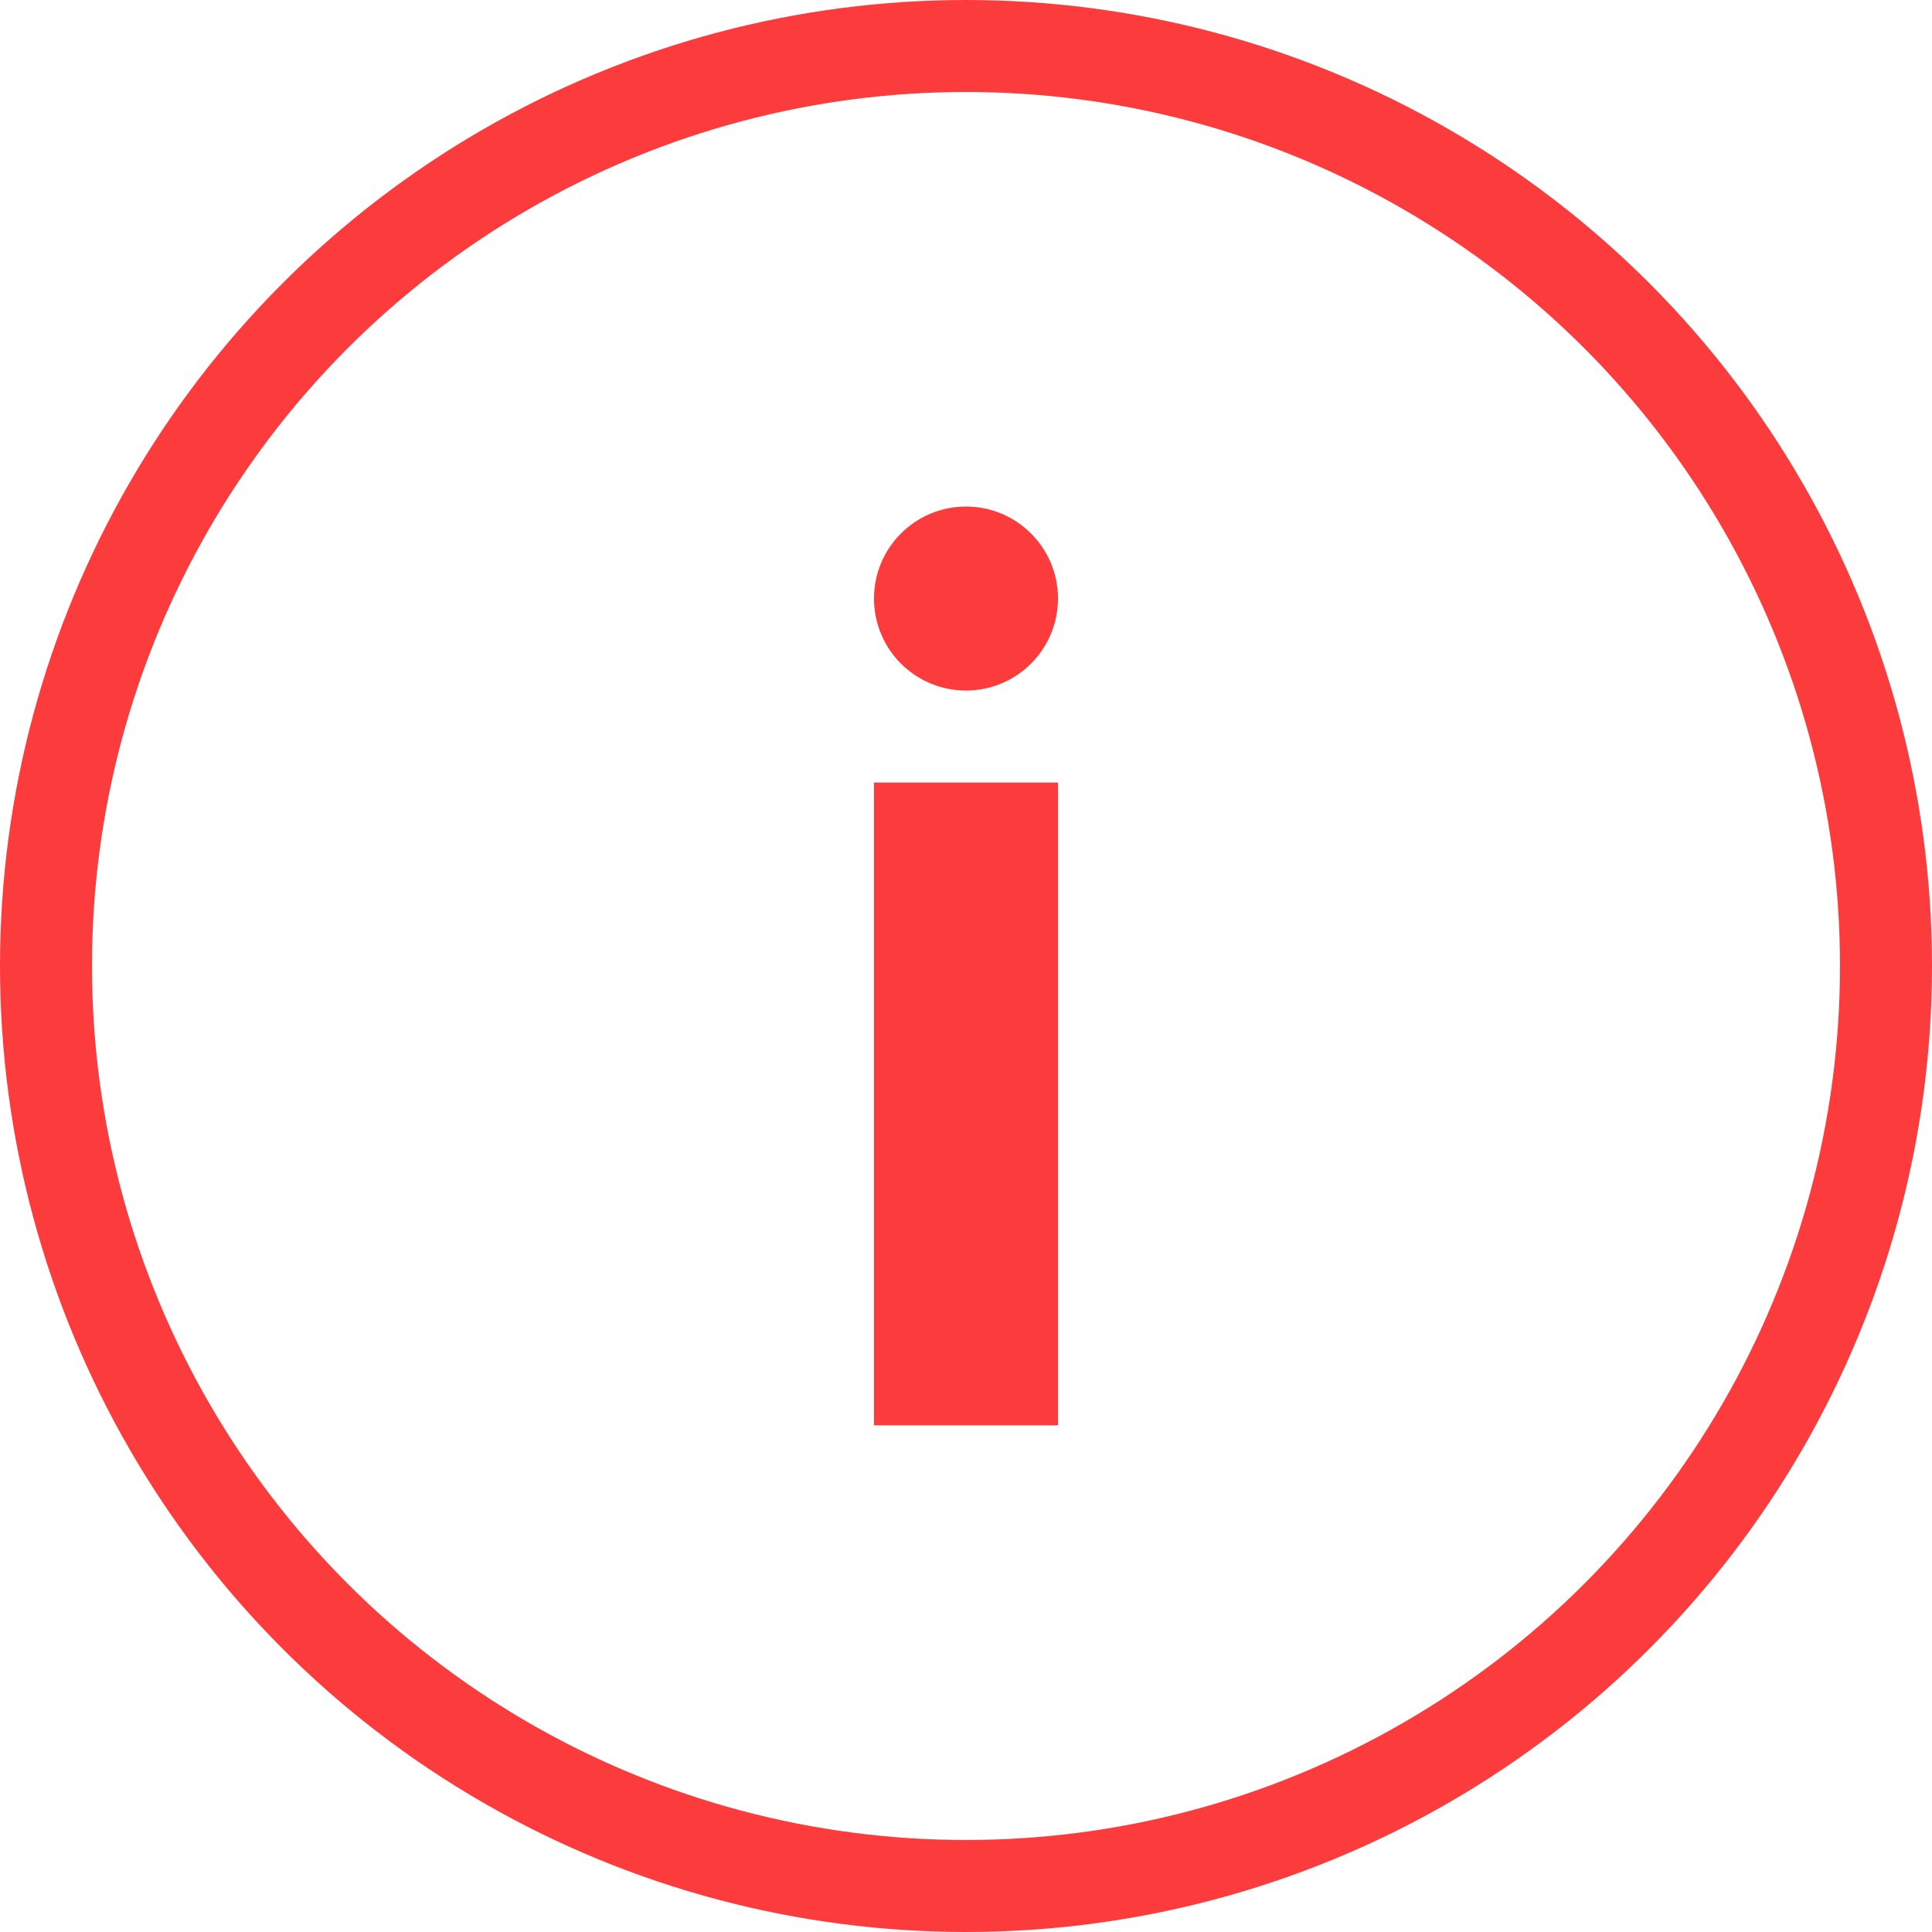 <svg width="21" height="21" viewBox="0 0 21 21" fill="none" xmlns="http://www.w3.org/2000/svg">
<circle cx="10.5" cy="10.5" r="10" stroke="#FC3C3C"/>
<rect x="9.5" y="8.506" width="2" height="6.987" fill="#FC3C3C"/>
<circle cx="10.5" cy="6.506" r="1" fill="#FC3C3C"/>
</svg>
